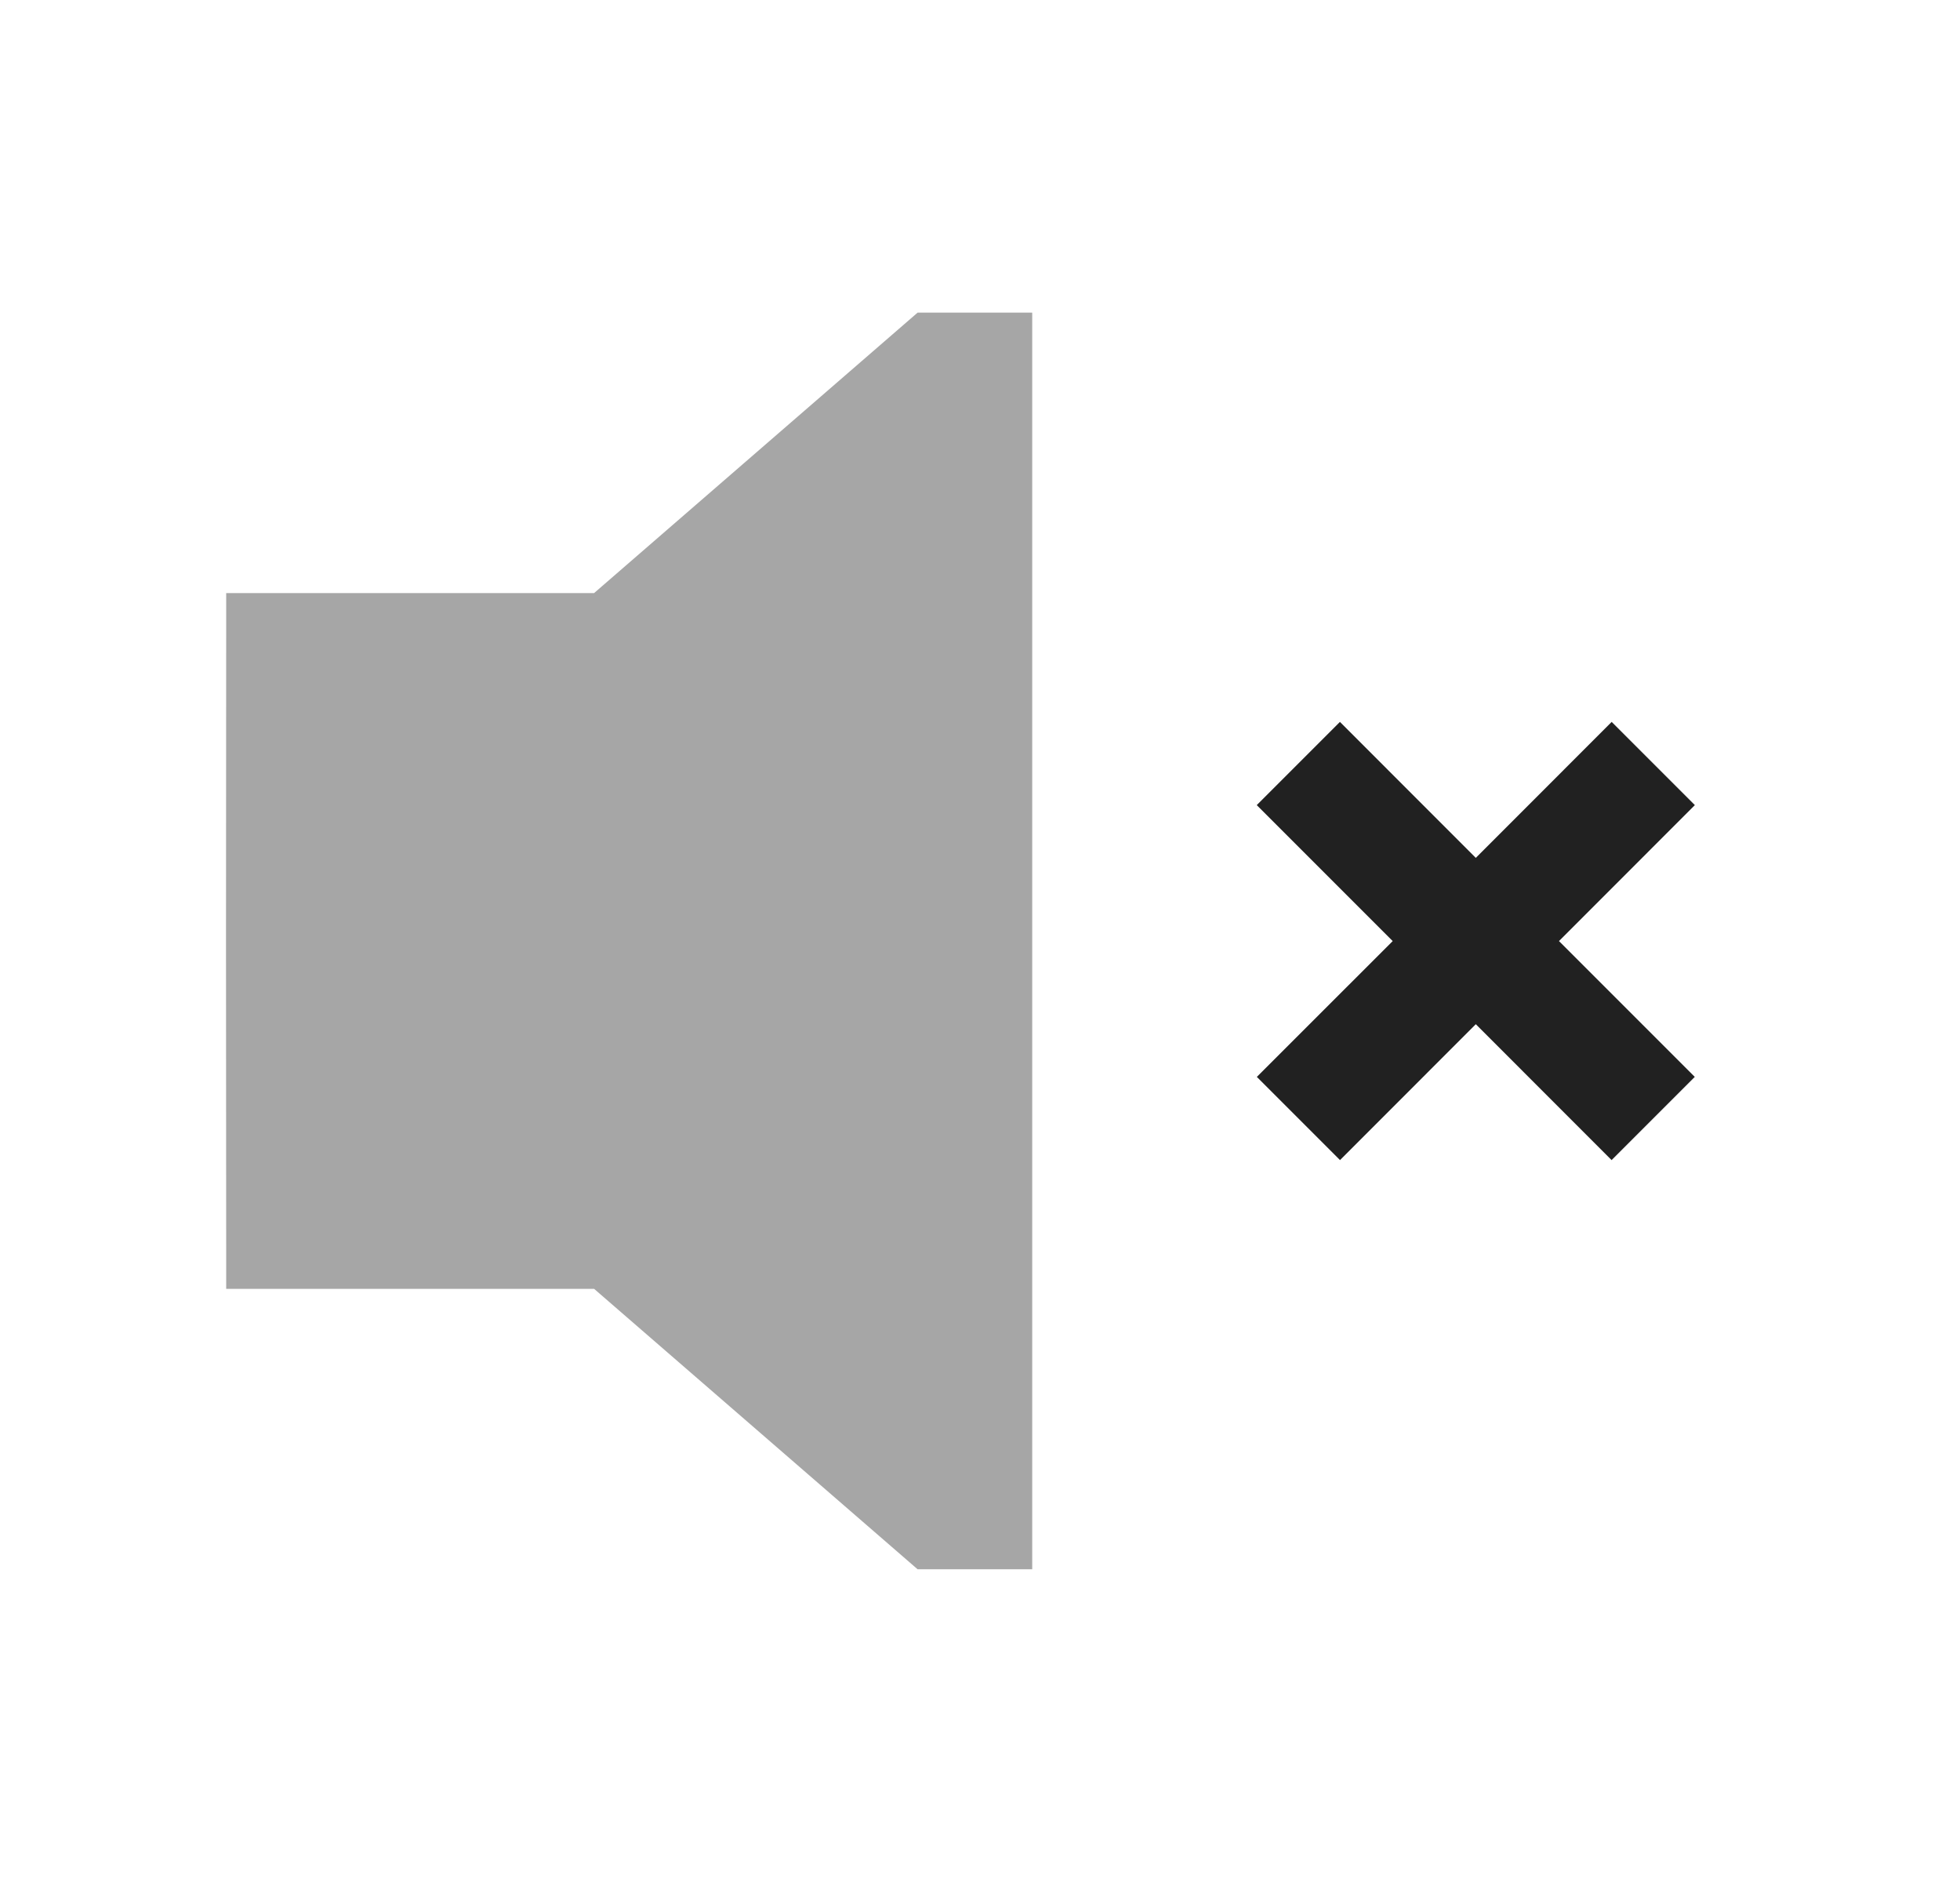 <svg width="25" height="24" viewBox="0 0 25 24" fill="none" xmlns="http://www.w3.org/2000/svg">
<path fill-rule="evenodd" clip-rule="evenodd" d="M21.618 10.267L20.557 9.206L18.824 10.94L17.091 9.206L16.03 10.267L17.764 12.001L16.031 13.733L17.092 14.794L18.824 13.061L20.556 14.794L21.617 13.733L19.885 12.001L21.618 10.267Z" fill="#212121"/>
<path opacity="0.4" fill-rule="evenodd" clip-rule="evenodd" d="M7.578 7.563H2.885V8.063C2.882 10.688 2.882 13.312 2.885 15.937V16.436H7.578L11.704 20.012H13.166V3.987H11.704L7.578 7.563Z" fill="#212121"/>
</svg>

